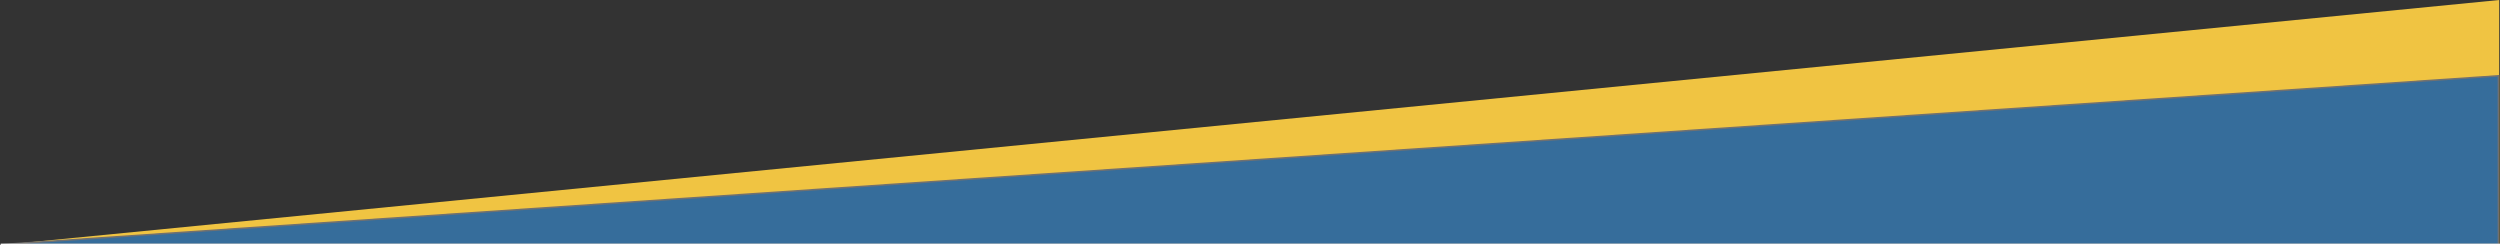 <svg xmlns="http://www.w3.org/2000/svg" width="1600.5" height="157" viewBox="0 0 1600.5 157"><rect x="0" y="0" width="1600.5" height="157" fill="#333333" stroke="none"/><g transform="translate(144 -9825)"><path d="M0,157v-.075L1600,0V157Z" transform="translate(-144 9825)" fill="#f0c442"/><g transform="translate(-144 9873)" fill="#366d9b"><path d="M 1599.5 108.5 L 1.934 108.5 L 1599.5 0.535 L 1599.5 108.5 Z" stroke="none"/><path d="M 1599 108 L 1599 1.07 L 16.75 108 L 1599 108 M 1600 109 L 0 109 L 0 108.13 L 1600 -4.9591064453125e-05 L 1600 109 Z" stroke="none" fill="#707070"/></g><line x2="1600" transform="translate(-143.5 9981.5)" fill="none" stroke="#fff" stroke-width="1"/></g></svg>